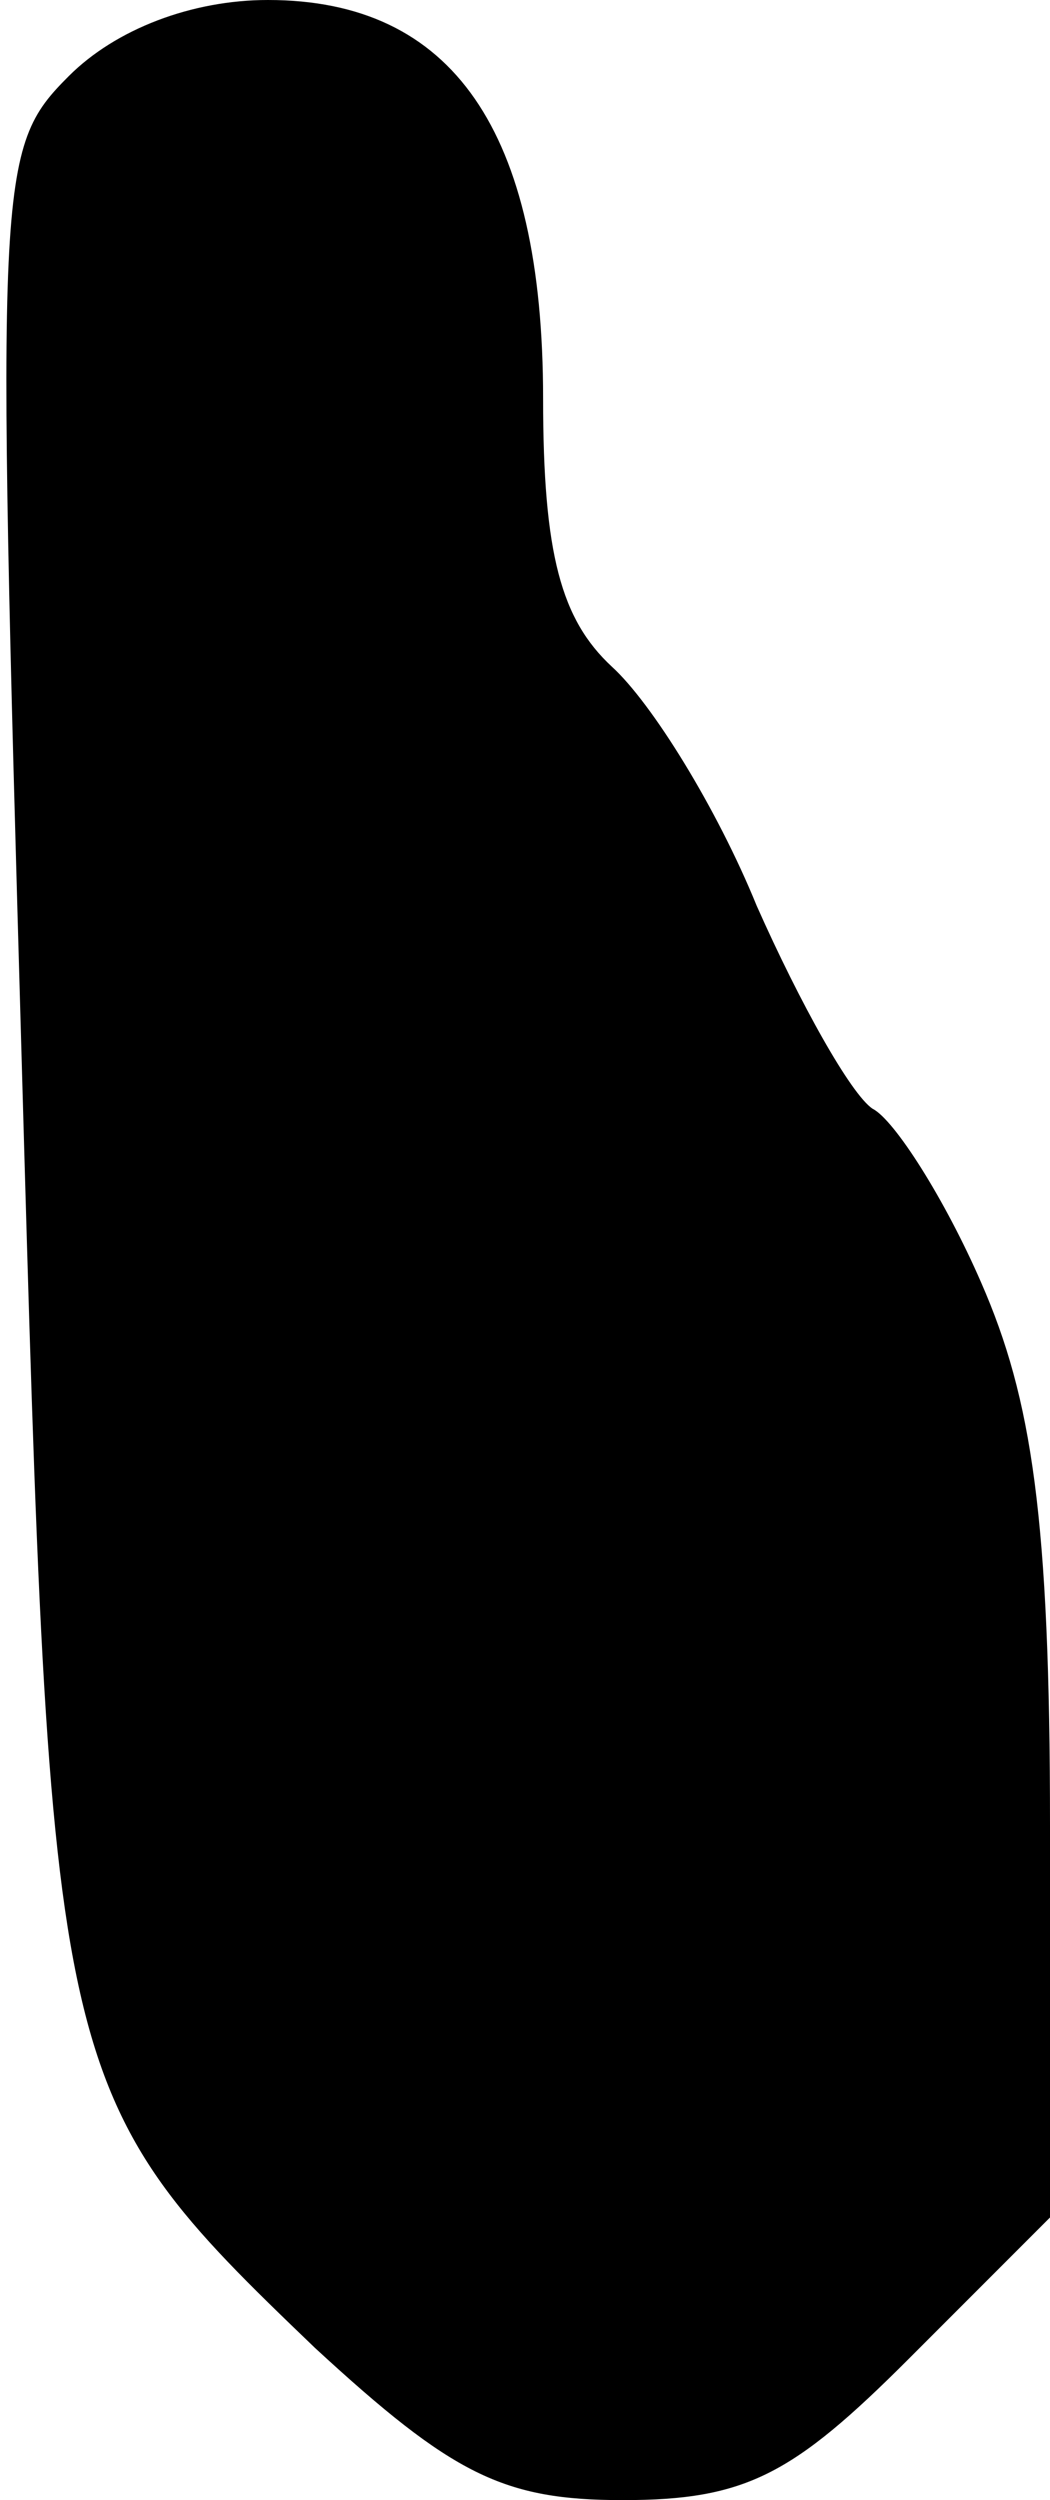 <?xml version="1.0" standalone="no"?>
<!DOCTYPE svg PUBLIC "-//W3C//DTD SVG 20010904//EN"
 "http://www.w3.org/TR/2001/REC-SVG-20010904/DTD/svg10.dtd">
<svg version="1.0" xmlns="http://www.w3.org/2000/svg"
 width="29pt" height="69pt" viewBox="0 0 29 69"
 preserveAspectRatio="xMidYMid meet">
<g transform="translate(0,69) scale(0.1,-0.1)"
fill="#000000" stroke="none">
<path fill="#000000" stroke="none" d="M19 669 c-20 -20 -20 -27 -13 -272 8
-282 8 -285 81 -355 38 -35 52 -42 85 -42 34 0 47 7 79 39 l39 39 0 108 c0 85
-5 118 -19 150 -10 23 -24 45 -30 48 -6 4 -20 29 -32 56 -11 27 -29 56 -40 66
-14 13 -19 31 -19 74 0 74 -25 110 -76 110 -21 0 -42 -8 -55 -21z"/>
</g>
</svg>

